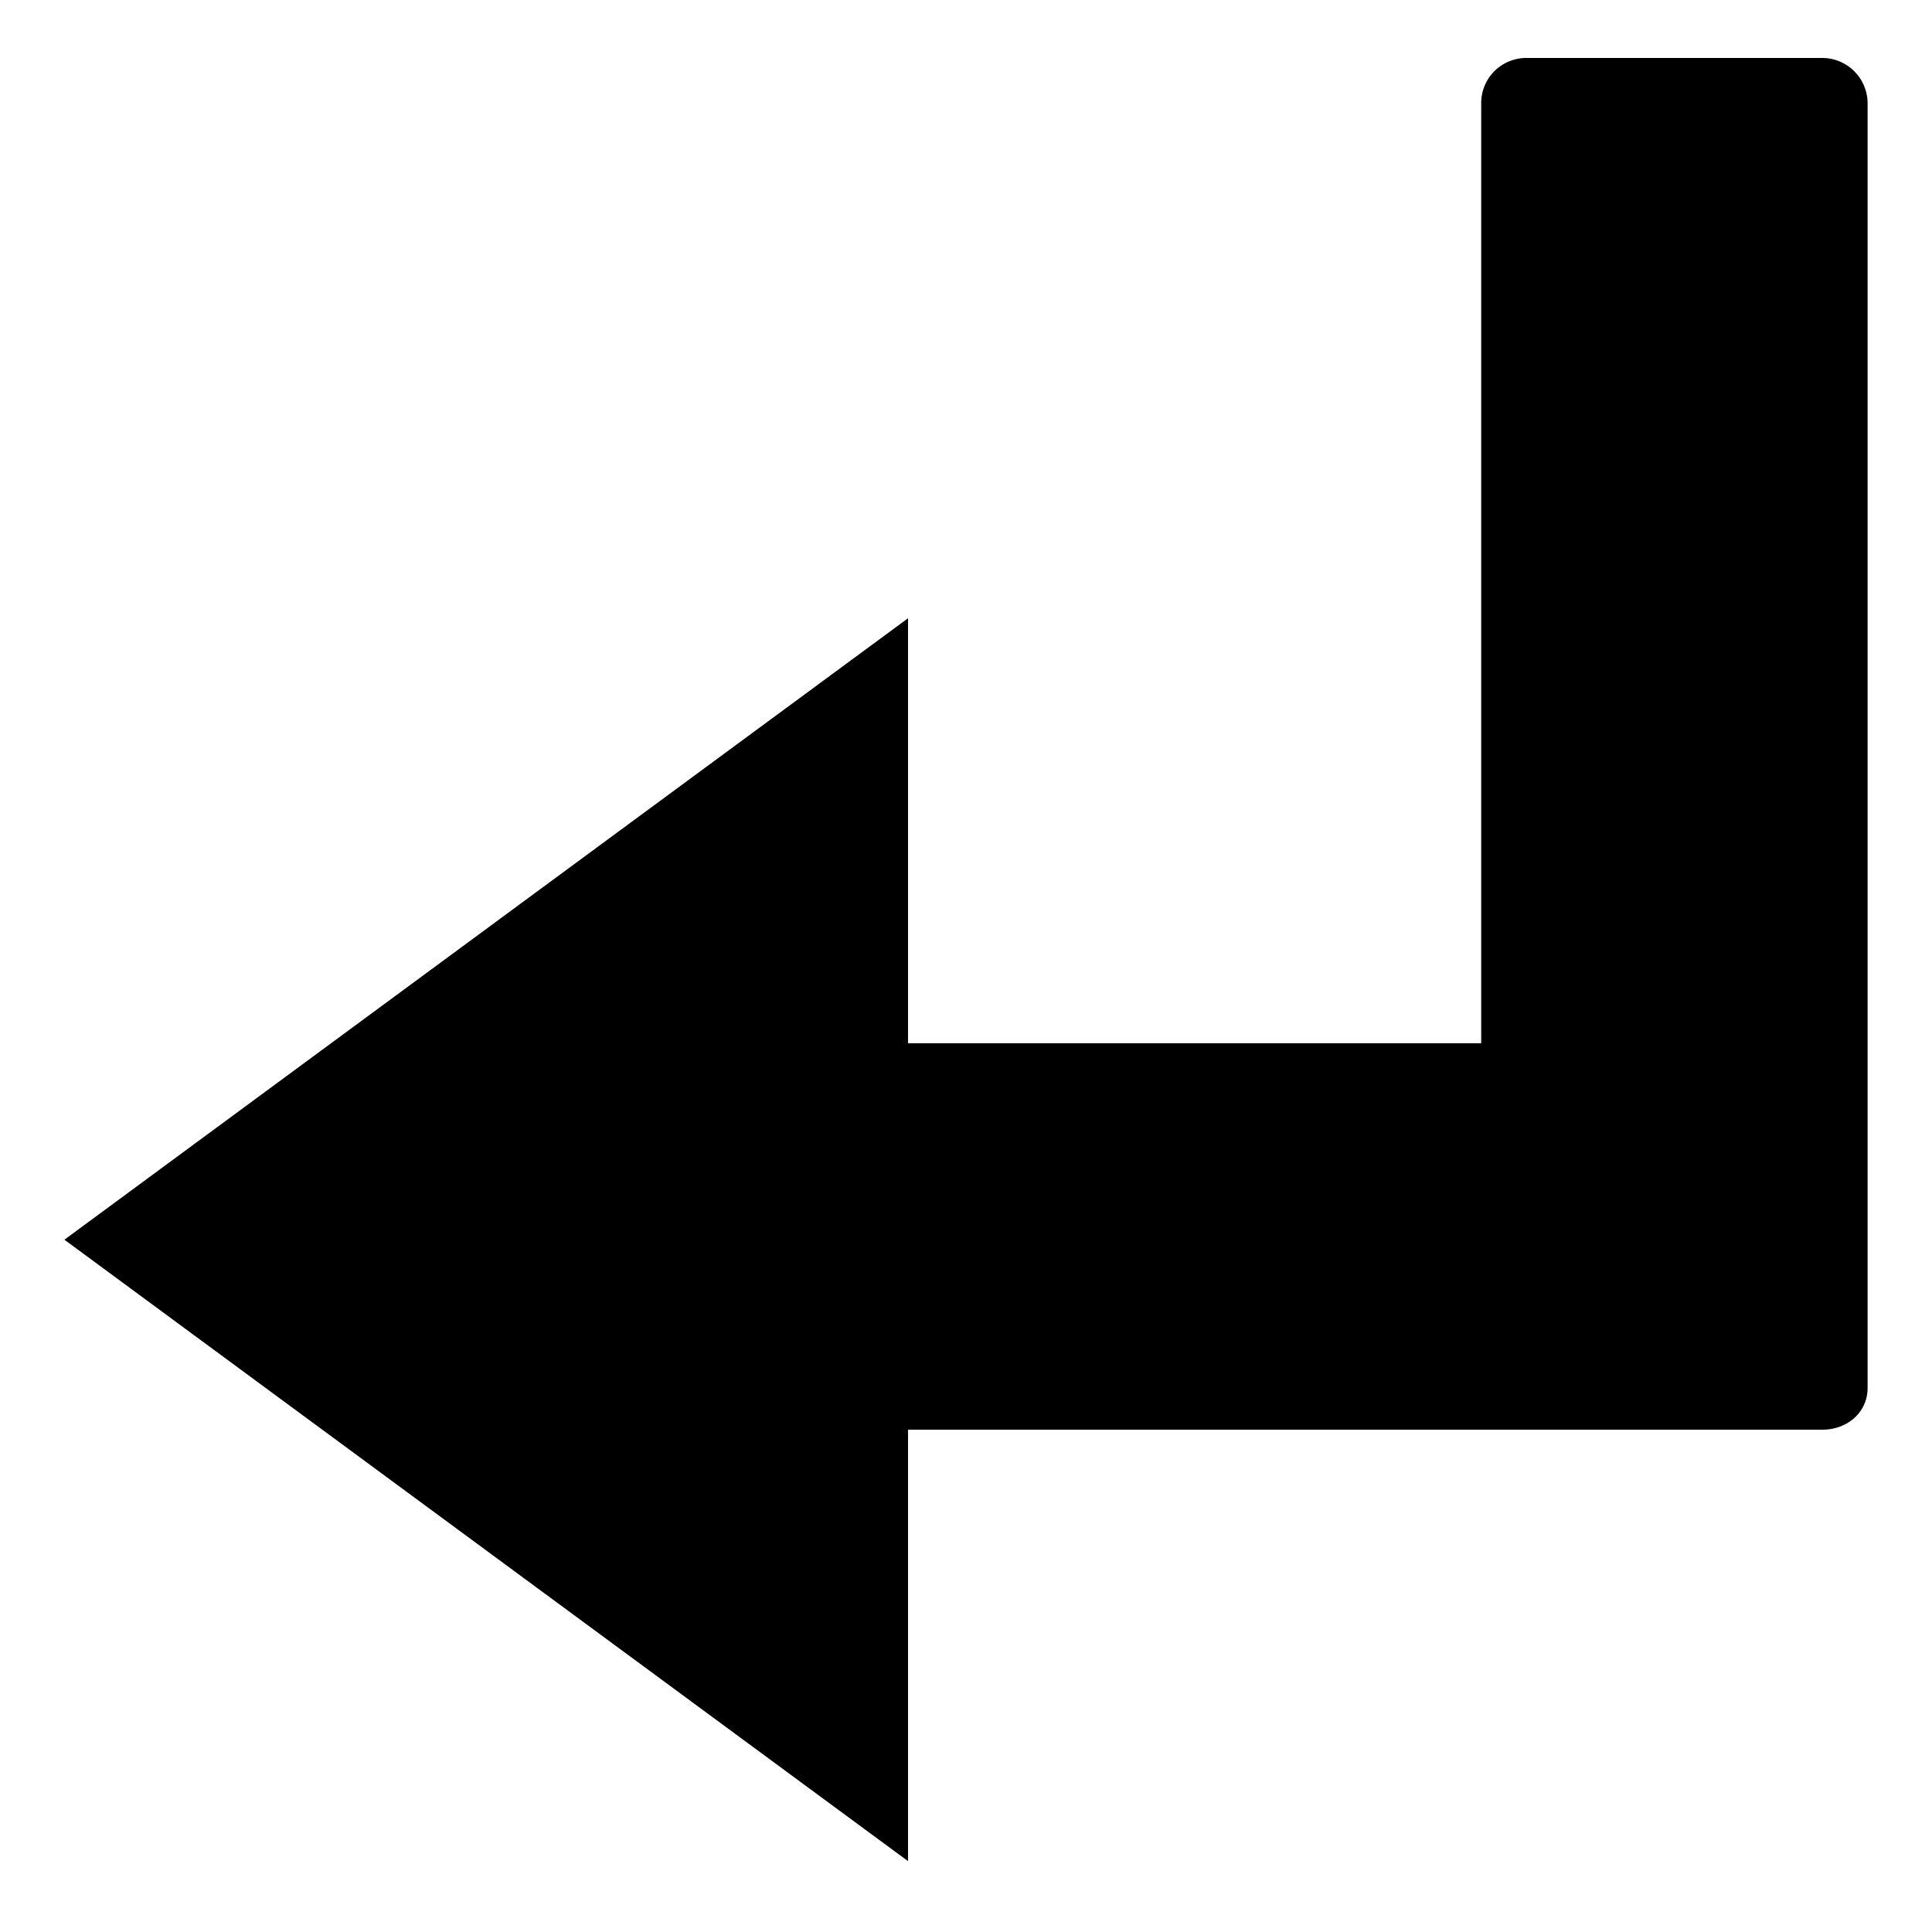 <svg xmlns="http://www.w3.org/2000/svg" width="300" height="300" viewBox="0 0 300 300">
  <defs>
    <style>
      .\39 0155f21-9246-4fce-ad7c-8ac374a136e2 {
        fill: none;
      }
    </style>
  </defs>
  <title>icn-code_undo</title>
  <g id="c06bfaca-df32-4f64-9577-dedd9ce36fb9" data-name="レイヤー 2">
    <g id="fe3d5782-8b8b-4e8d-afa0-75b89e224df9" data-name="レイヤー 1">
      <g id="7bd40c80-8682-4fb6-9afe-f3a48e4d48b8" data-name="codeアイコン">
        <g id="5defce05-4bbf-49f6-922f-fa8c69e73f34" data-name="icn-code_undo">
          <rect class="90155f21-9246-4fce-ad7c-8ac374a136e2" width="300" height="300"/>
          <path d="M141,96v66h89V16a7,7,0,0,1,7-7h46a7.06,7.06,0,0,1,7,7V215.5c0,3.85-3.19,6.5-7,6.5H141v67L10,192.5Z"/>
        </g>
      </g>
    </g>
  </g>
</svg>

